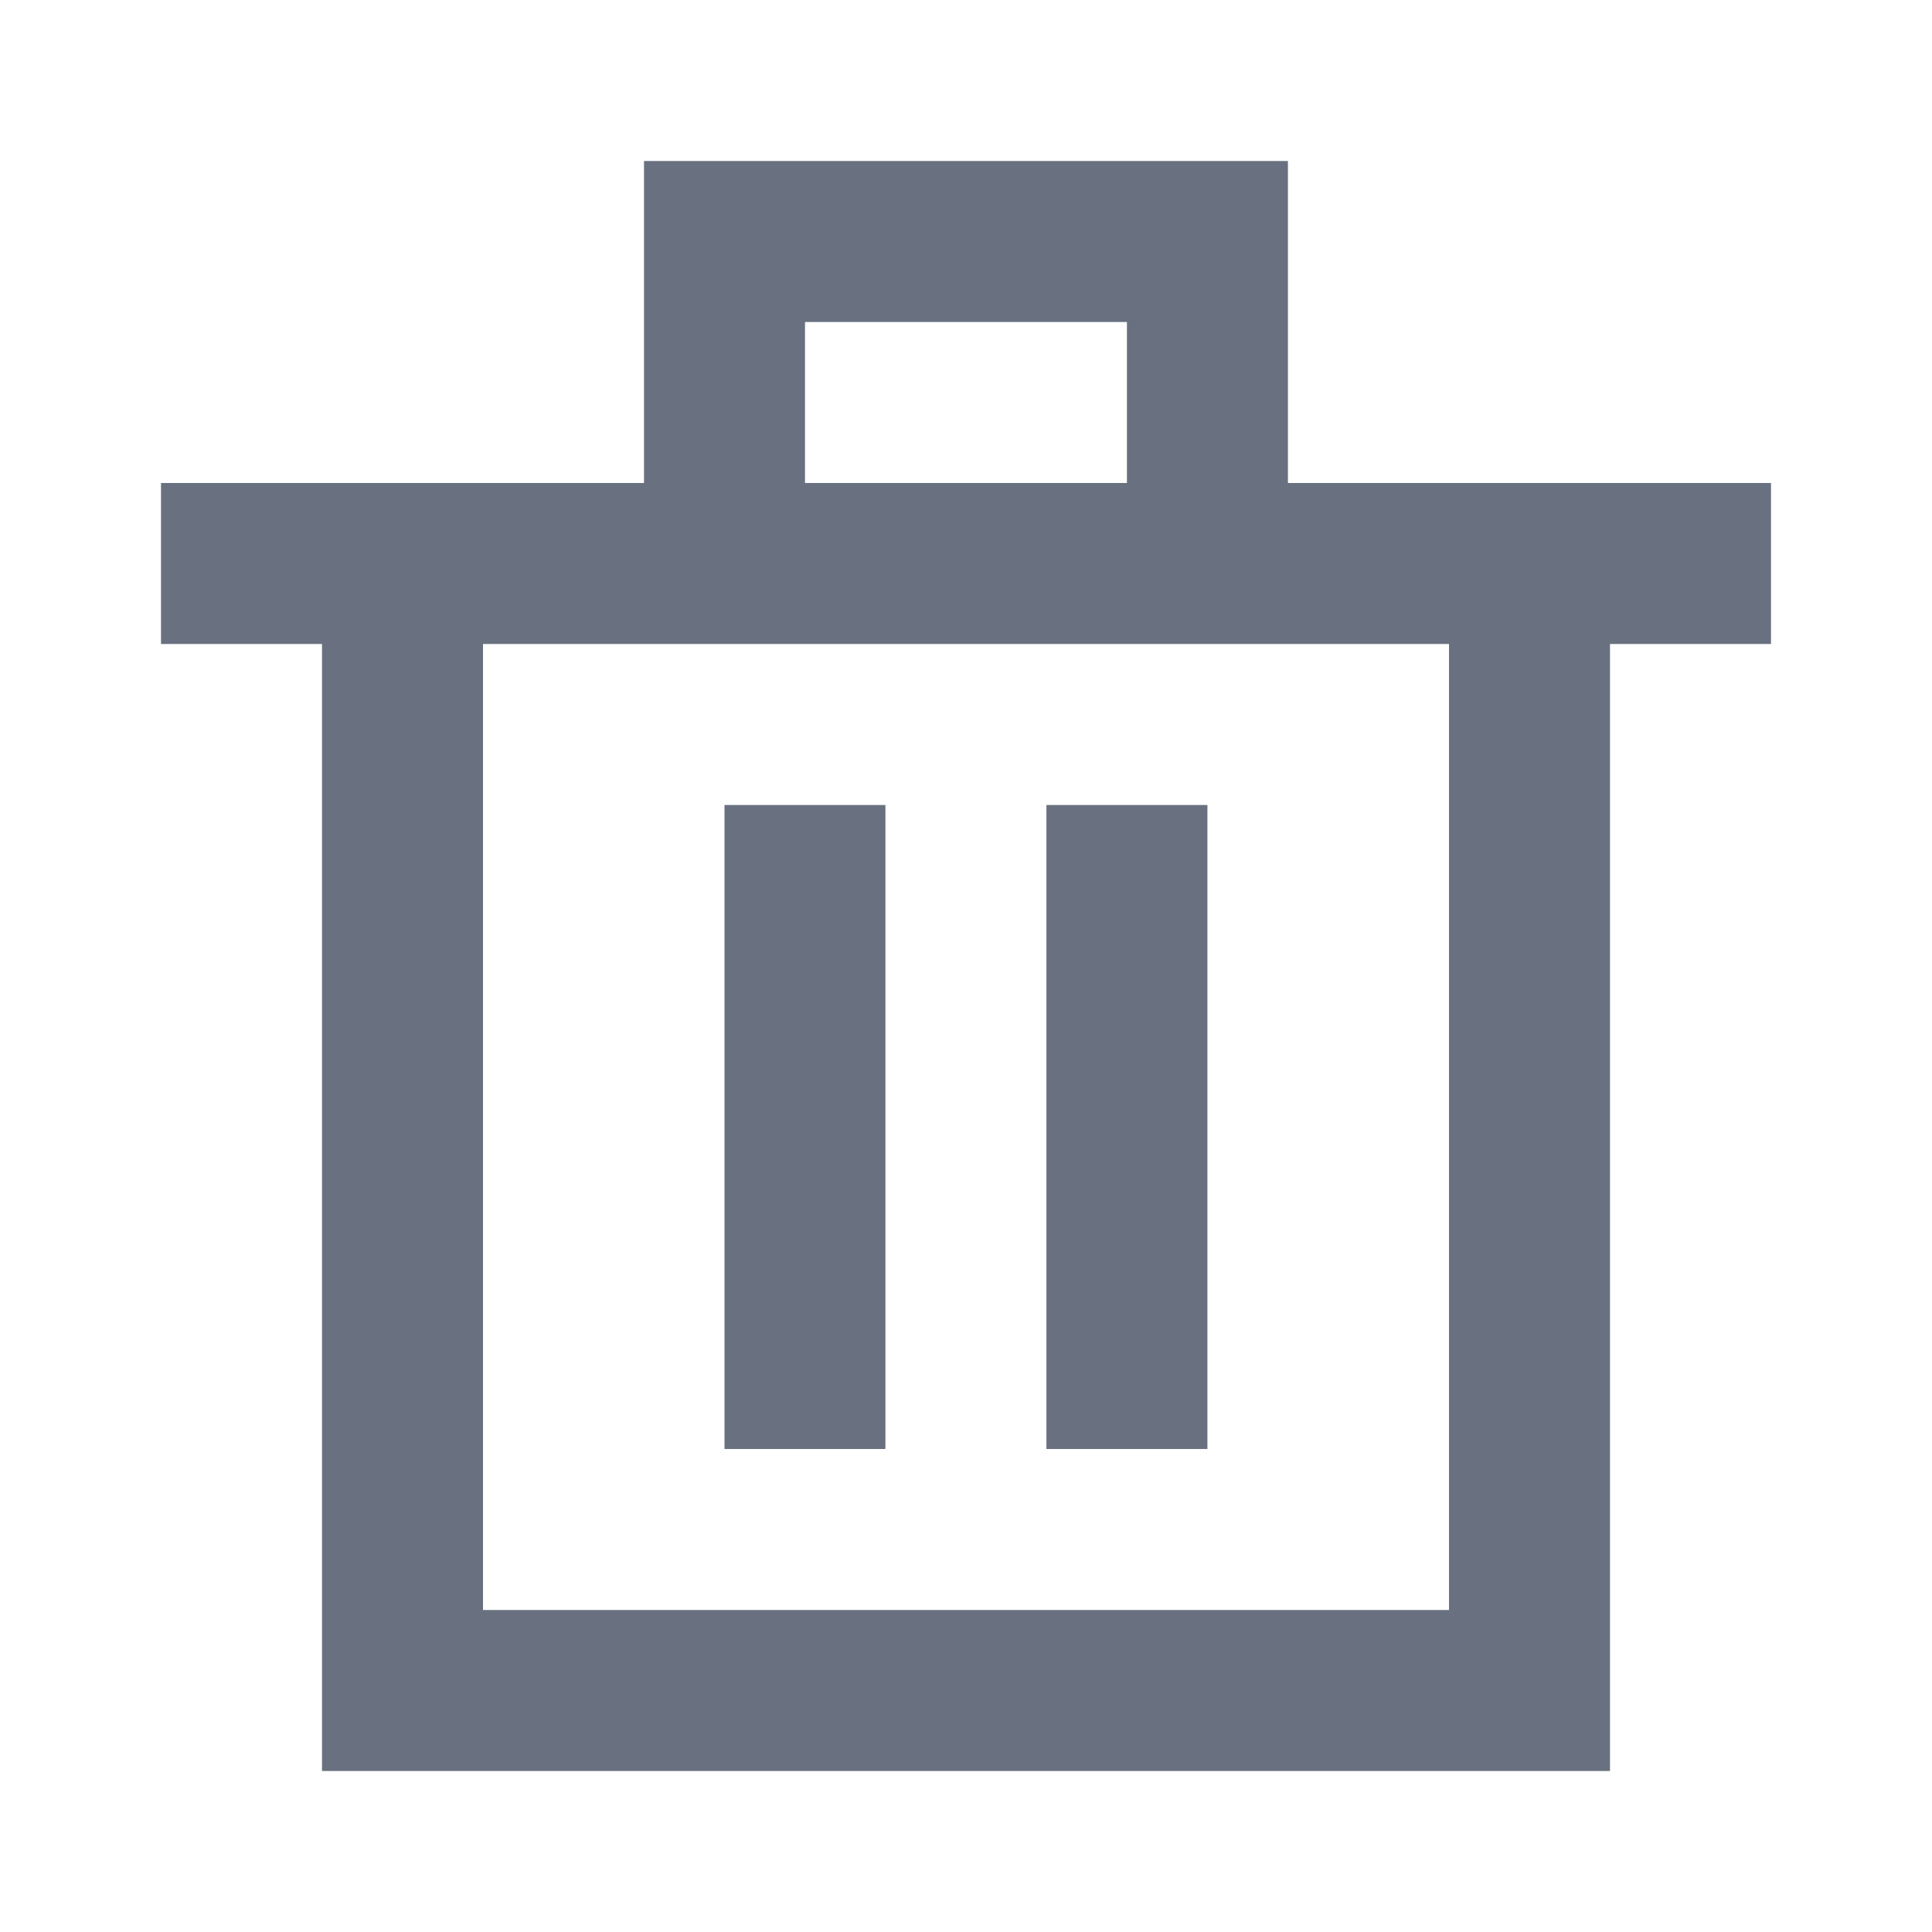 <svg width="24" height="24" viewBox="0 0 24 24" fill="none" xmlns="http://www.w3.org/2000/svg">
<path d="M15.999 6H22V8H20V22H4V8H2V6H8V2H15.999V6ZM6 20H18V8H6V20ZM10.999 18H9V10H10.999V18ZM14.999 18H12.999V10H14.999V18ZM10 6H13.999V4H10V6Z" fill="#697180"/>
</svg>
